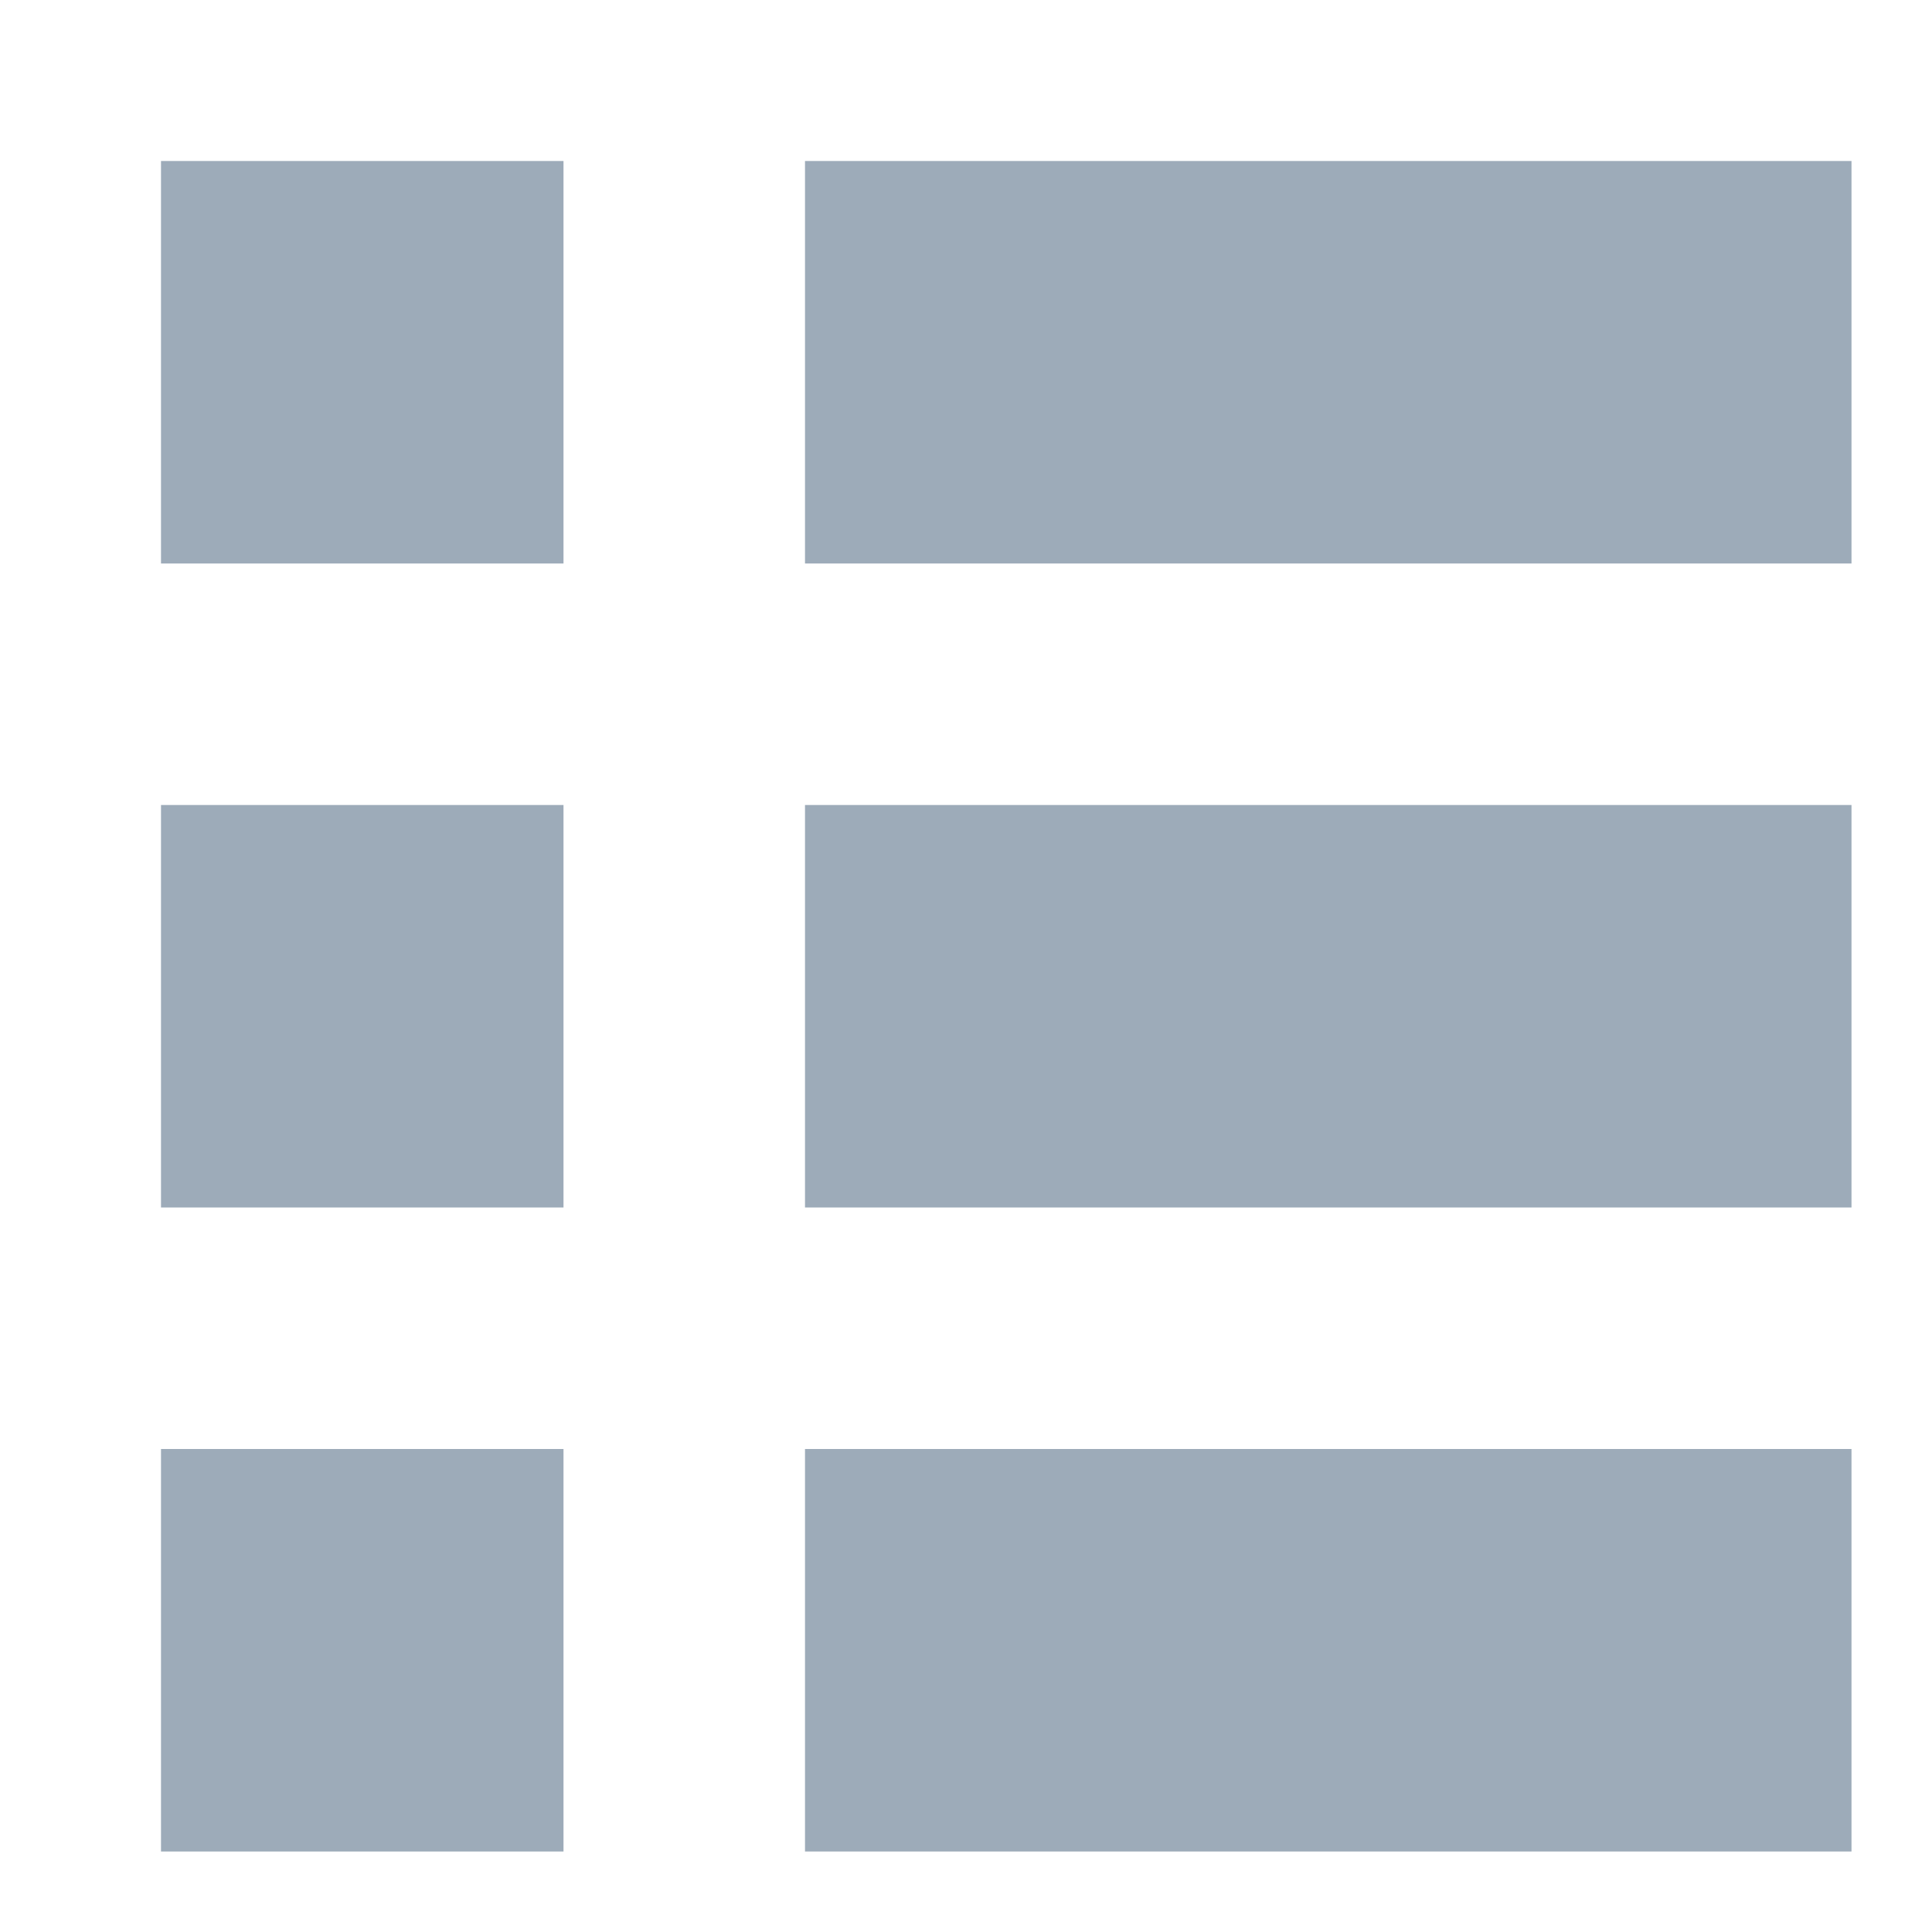 <svg xmlns="http://www.w3.org/2000/svg" xmlns:xlink="http://www.w3.org/1999/xlink" width="24" height="24" viewBox="0 0 24 24"><defs><path id="a" d="M3580 483v-5h5v5zm0 8v-5h5v5zm0 8v-5h5v5zm8-16v-5h13v5zm0 8v-5h13v5zm0 8v-5h13v5z"/></defs><g transform="translate(-3578 -476)"><use fill="#9dabb9" xlink:href="#a"/></g></svg>
